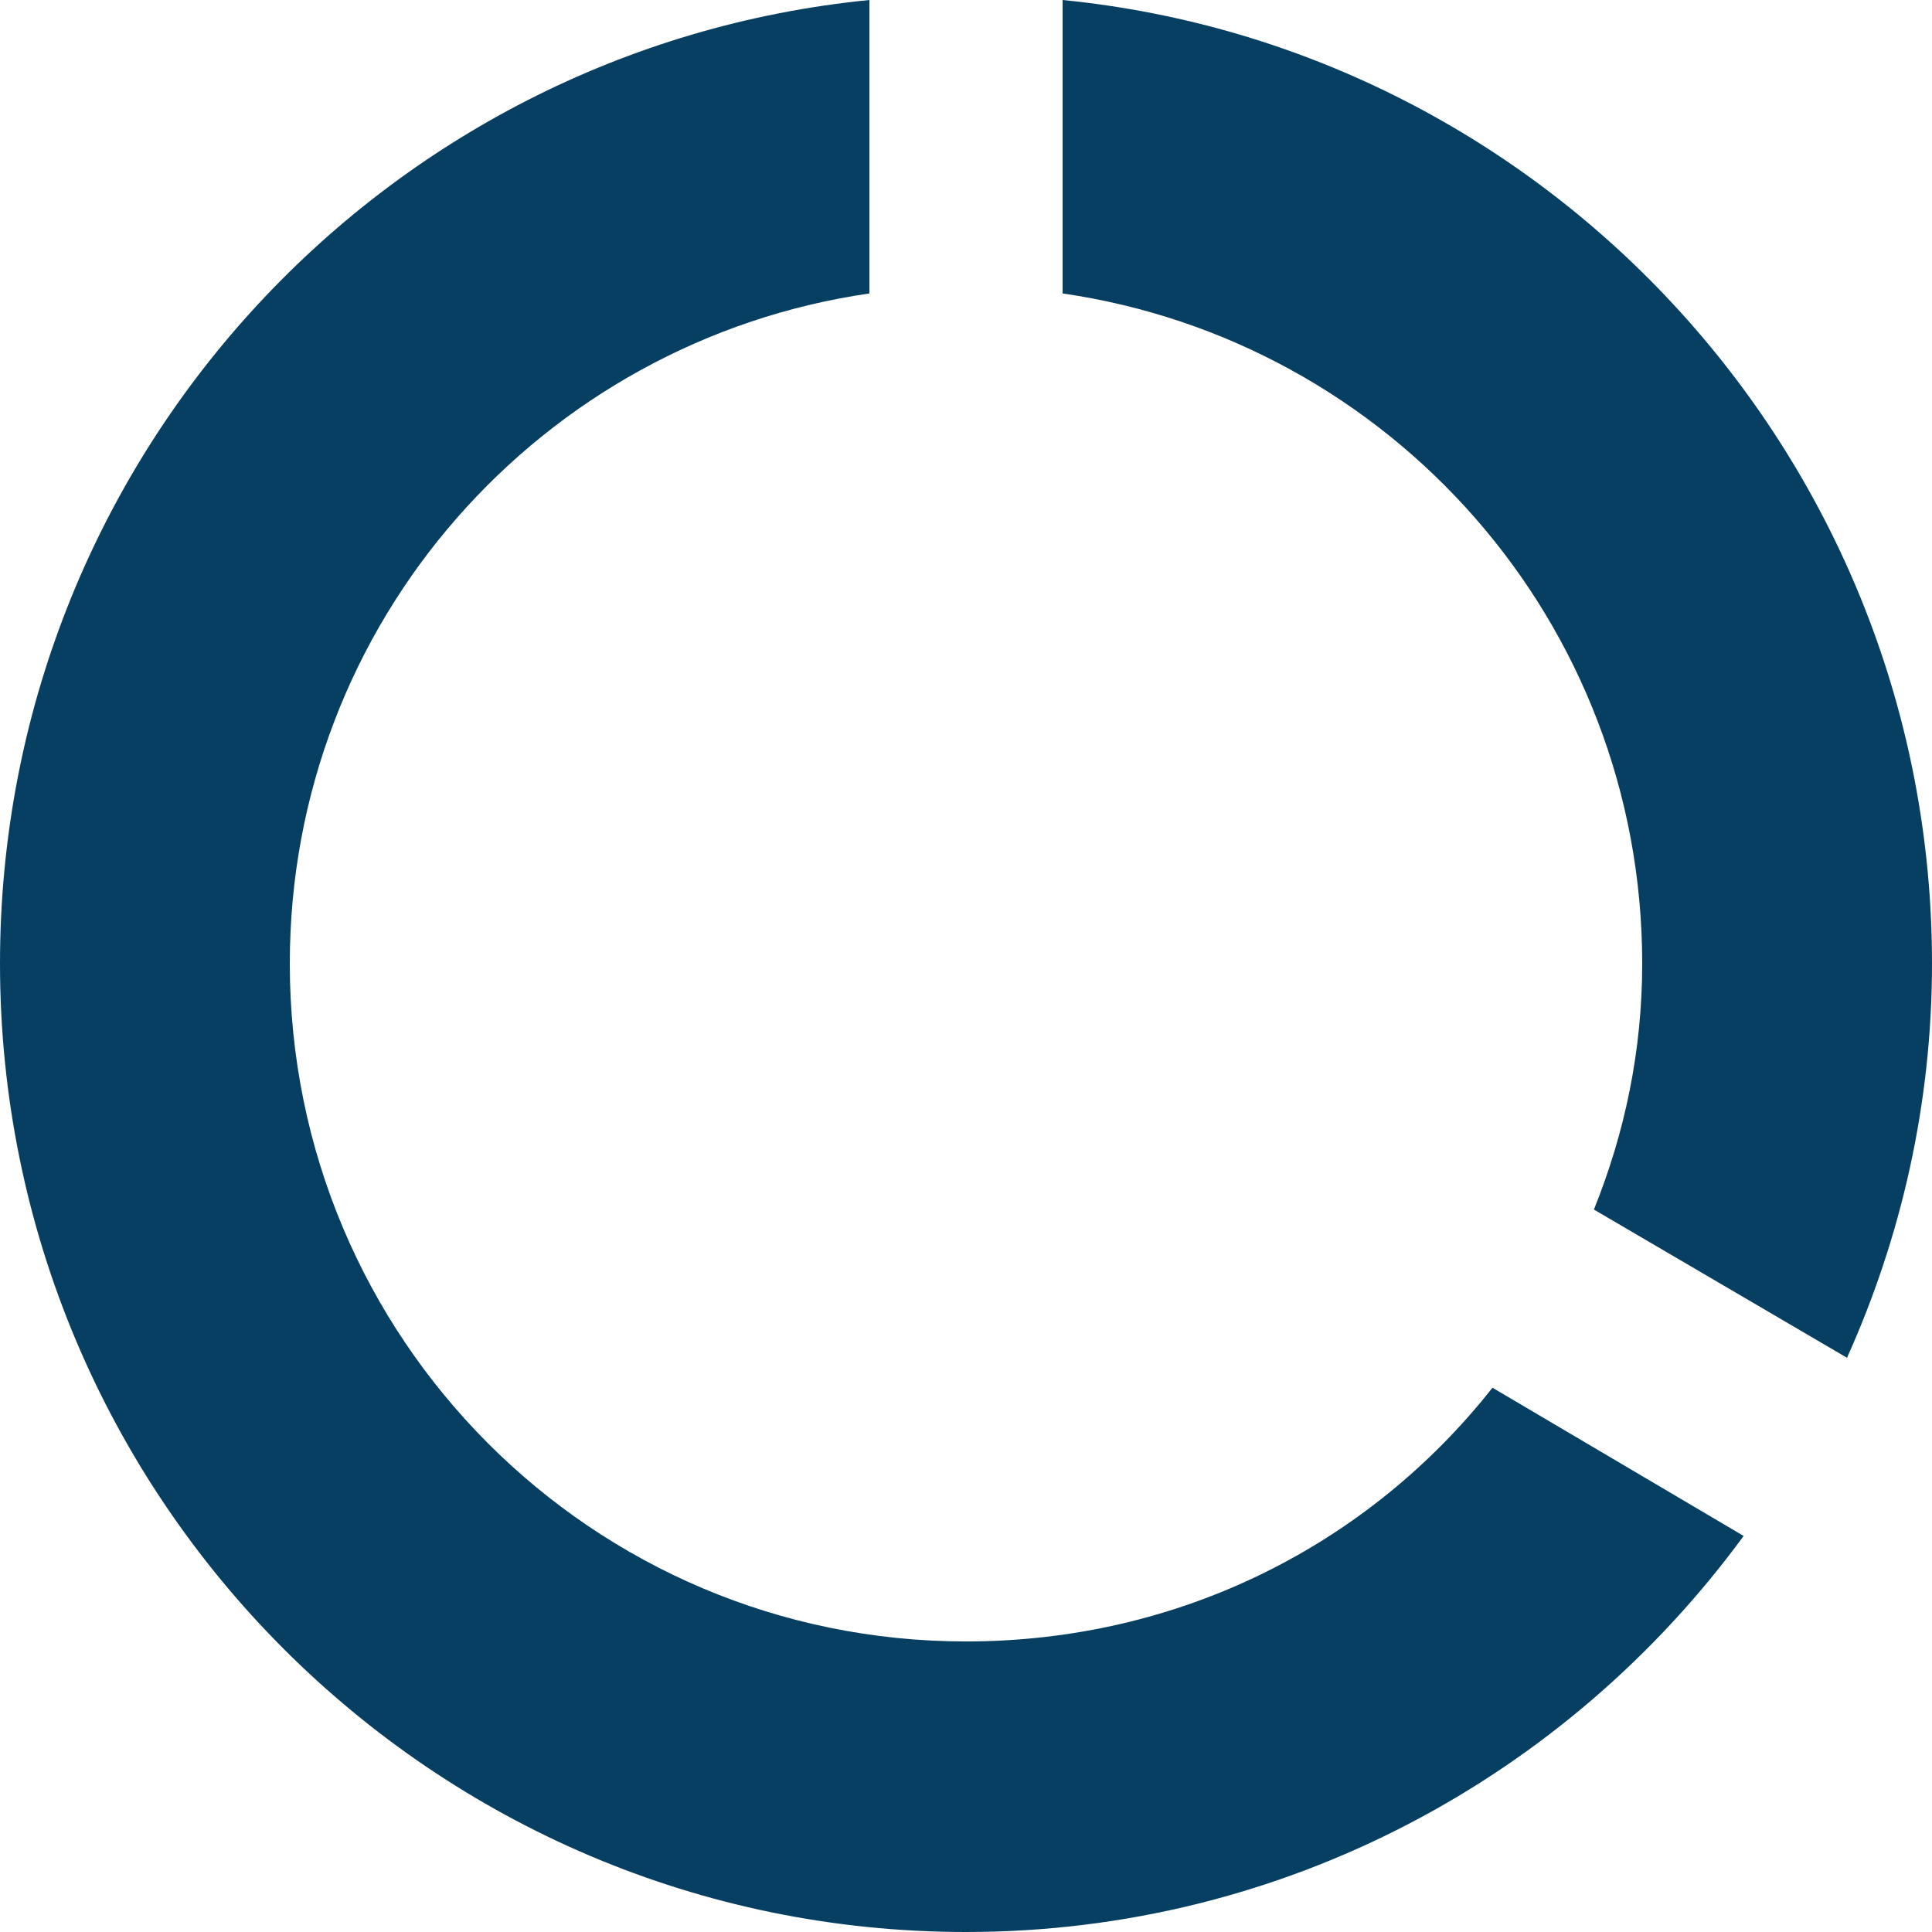 <svg width="18" height="18" viewBox="0 0 18 18" fill="none" xmlns="http://www.w3.org/2000/svg">
<path d="M9.9 0V2.734C12.951 3.176 15.3 5.792 15.3 8.977C15.3 9.789 15.138 10.556 14.85 11.269L17.208 12.65C17.712 11.531 18 10.286 18 8.977C18 4.304 14.445 0.451 9.9 0ZM9 15.293C5.517 15.293 2.7 12.469 2.7 8.977C2.7 5.792 5.049 3.176 8.1 2.734V0C3.546 0.451 0 4.295 0 8.977C0 13.958 4.032 18 9 18C11.97 18 14.607 16.547 16.245 14.31L13.905 12.929C12.753 14.391 10.989 15.293 9 15.293Z" fill="#073F63"/>
</svg>
